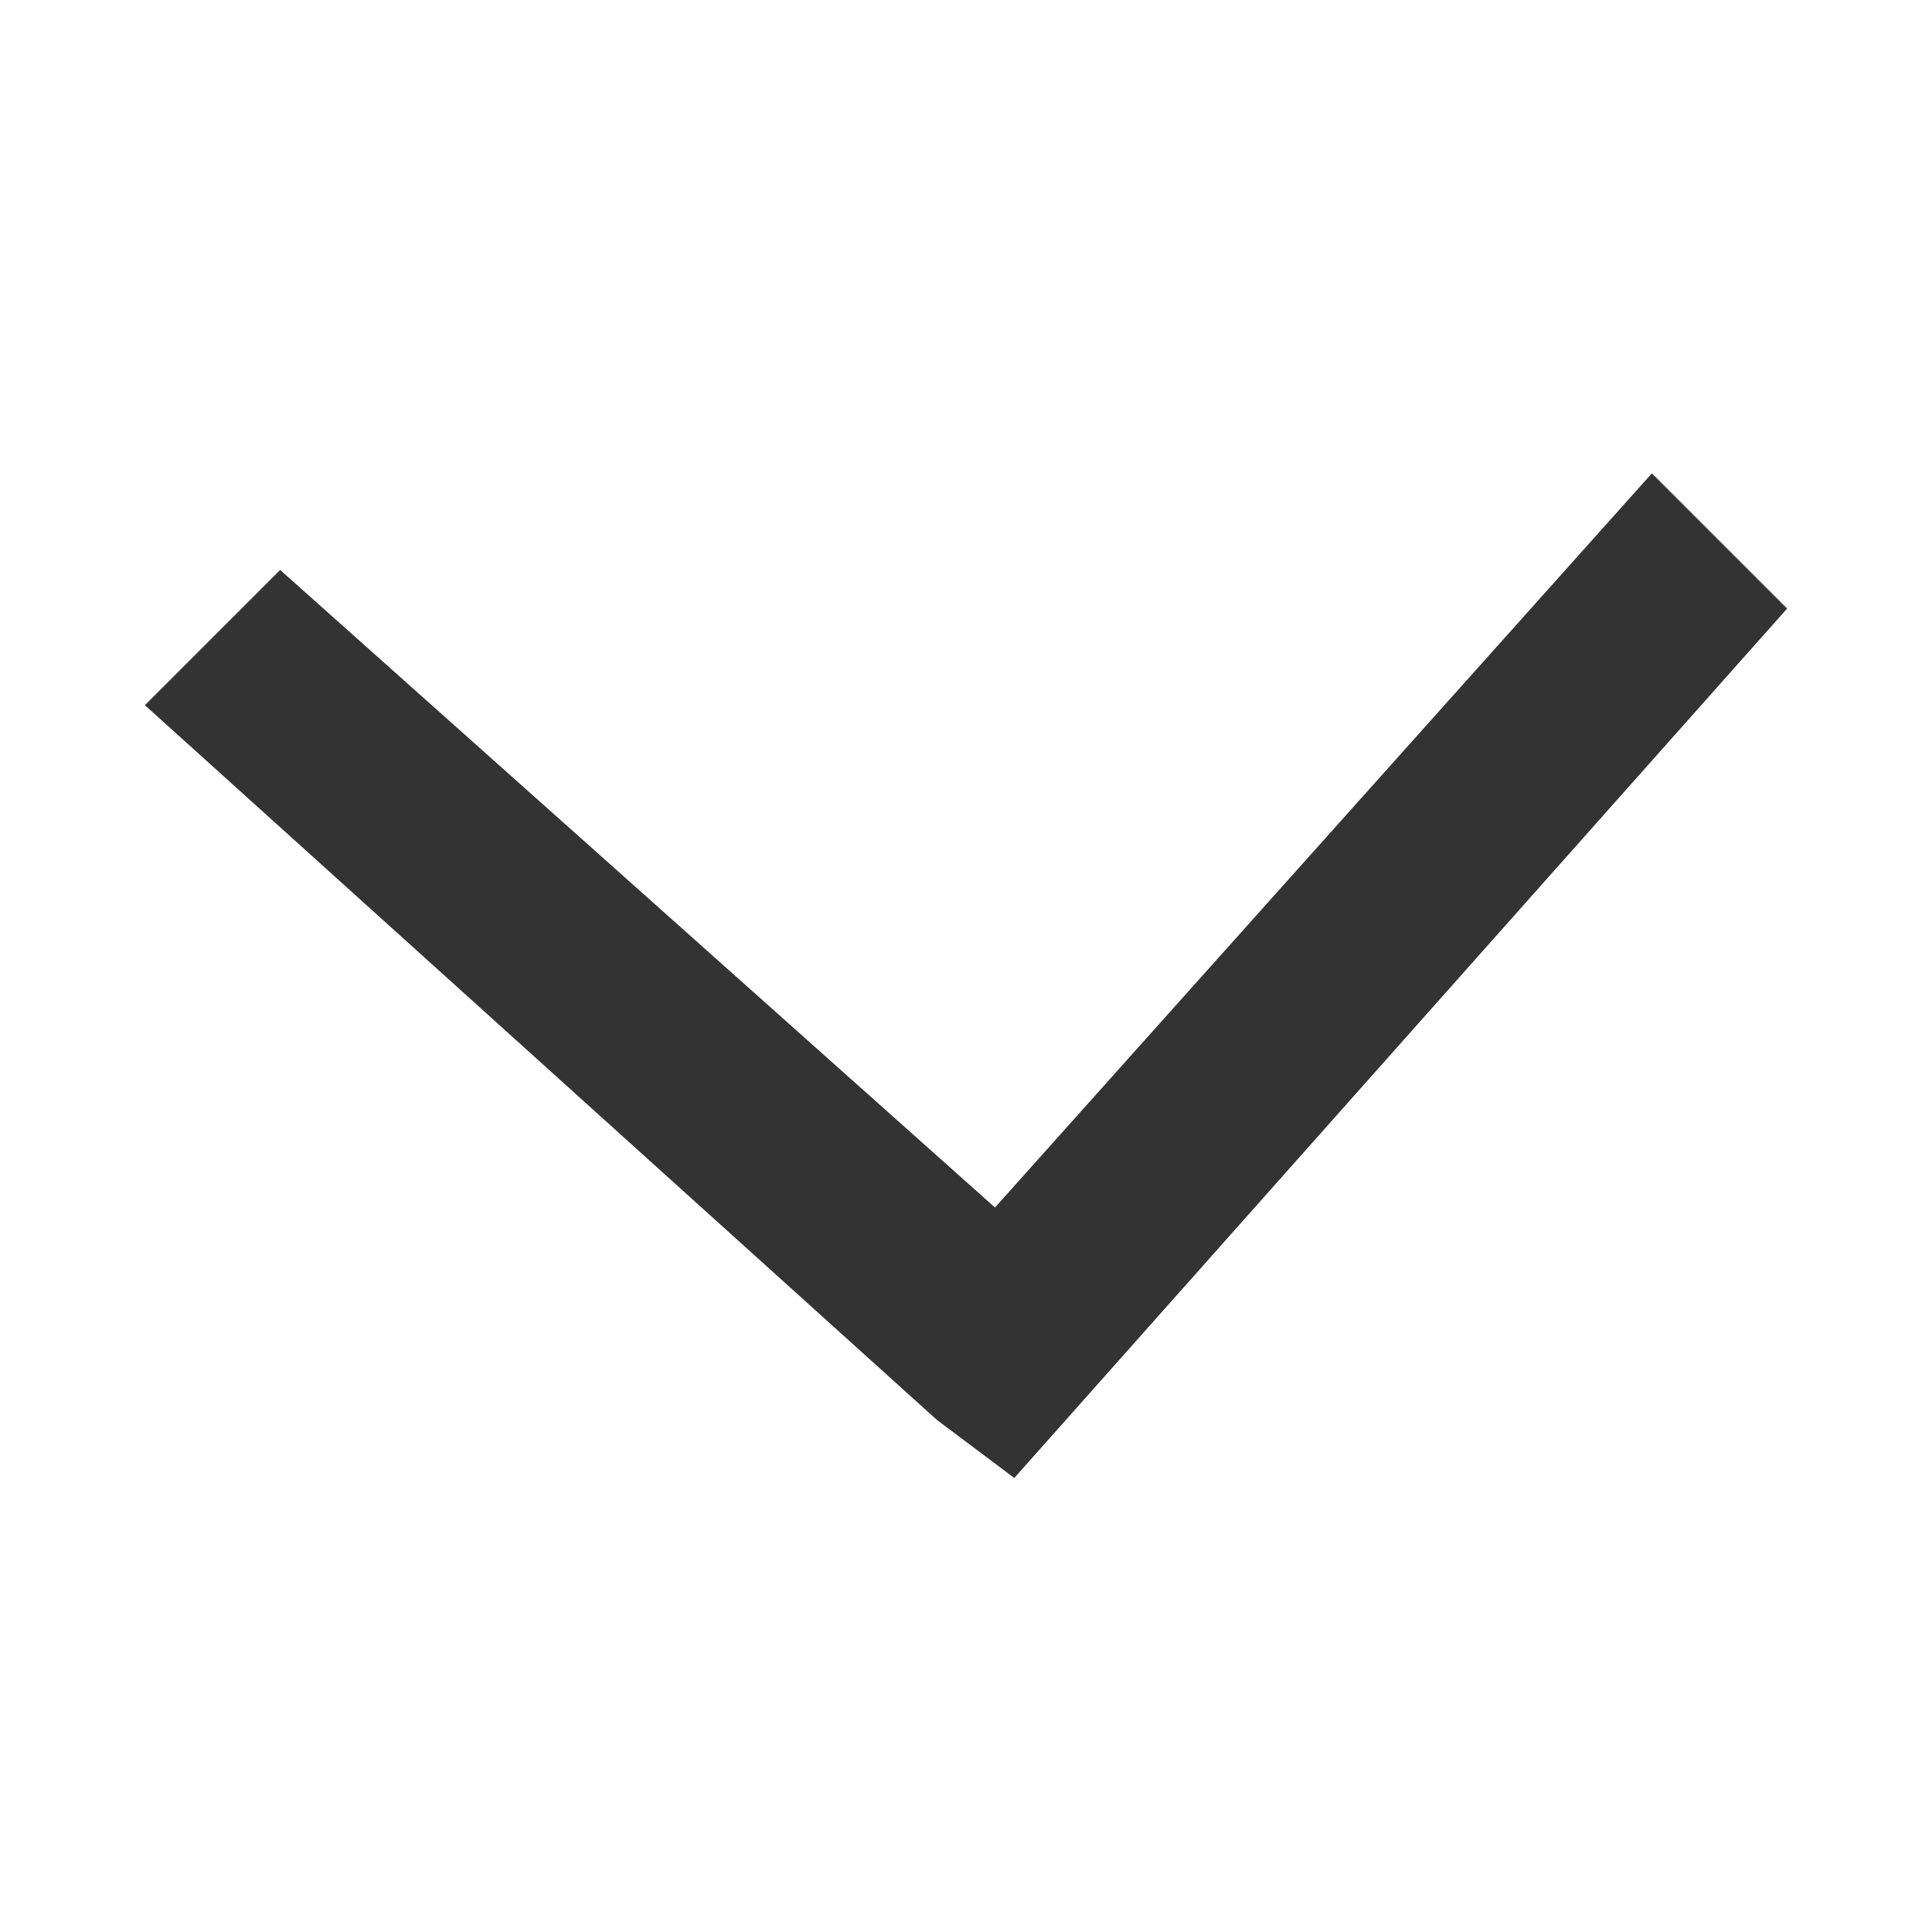 <?xml version="1.0" standalone="no"?><!DOCTYPE svg PUBLIC "-//W3C//DTD SVG 1.1//EN" "http://www.w3.org/Graphics/SVG/1.1/DTD/svg11.dtd"><svg class="icon" width="200px" height="200.00px" viewBox="0 0 1024 1024" version="1.1" xmlns="http://www.w3.org/2000/svg"><path fill="#333333" d="M527.36 640L148.48 302.08 76.8 373.76l419.84 378.88 40.96 30.72 409.6-460.8-71.68-71.68-348.16 389.12z" /></svg>